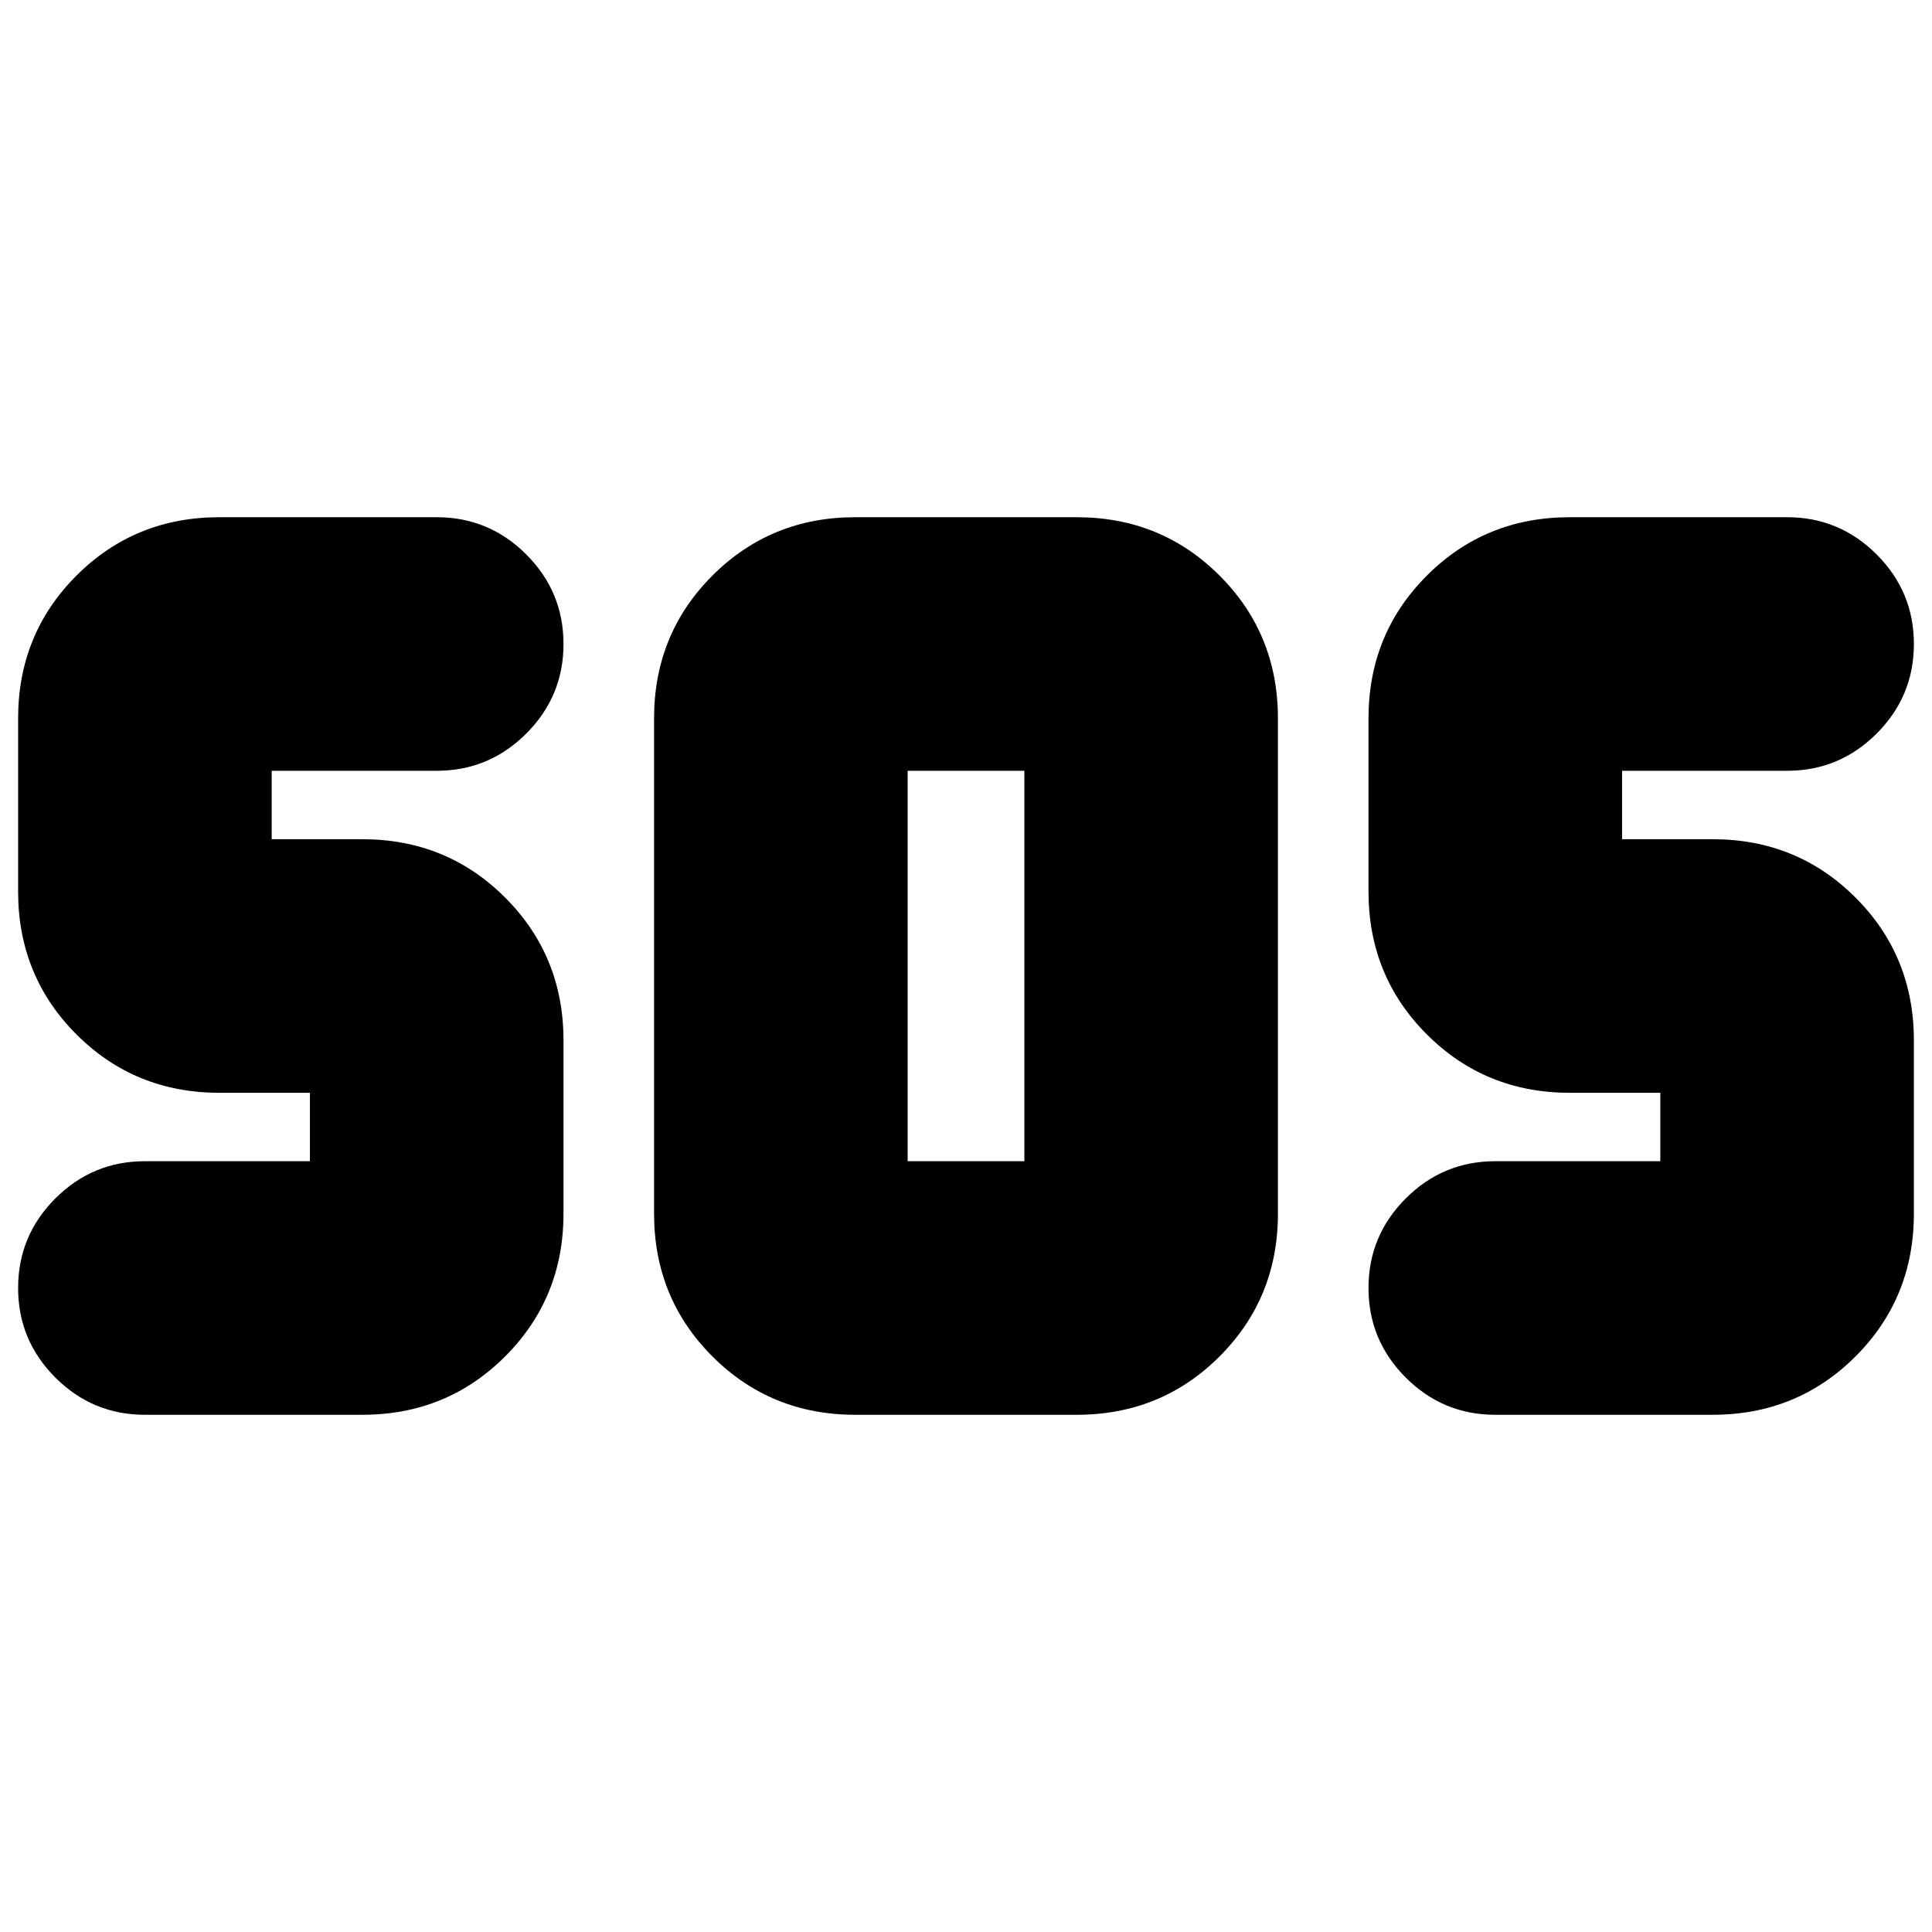<svg xmlns="http://www.w3.org/2000/svg" height="24" viewBox="0 -960 960 960" width="24"><path d="M425-257q-42 0-71-29t-29-71v-246q0-42 29-71t71-29h110q42 0 71 29t29 71v246q0 42-29 71t-71 29H425Zm-245 0H72q-26 0-44.5-18.5T9-320q0-26 18.5-44.5T72-383h82v-34h-45q-42 0-71-29T9-517v-86q0-42 29-71t71-29h108q26 0 44.5 18.5T280-640q0 26-18.5 44.5T217-577h-82v34h45q42 0 71 29t29 71v86q0 42-29 71t-71 29Zm671 0H743q-26 0-44.5-18.5T680-320q0-26 18.5-44.5T743-383h82v-34h-45q-42 0-71-29t-29-71v-86q0-42 29-71t71-29h108q26 0 44.5 18.5T951-640q0 26-18.5 44.5T888-577h-82v34h45q42 0 71 29t29 71v86q0 42-29 71t-71 29ZM451-383h58v-194h-58v194Z"/></svg>